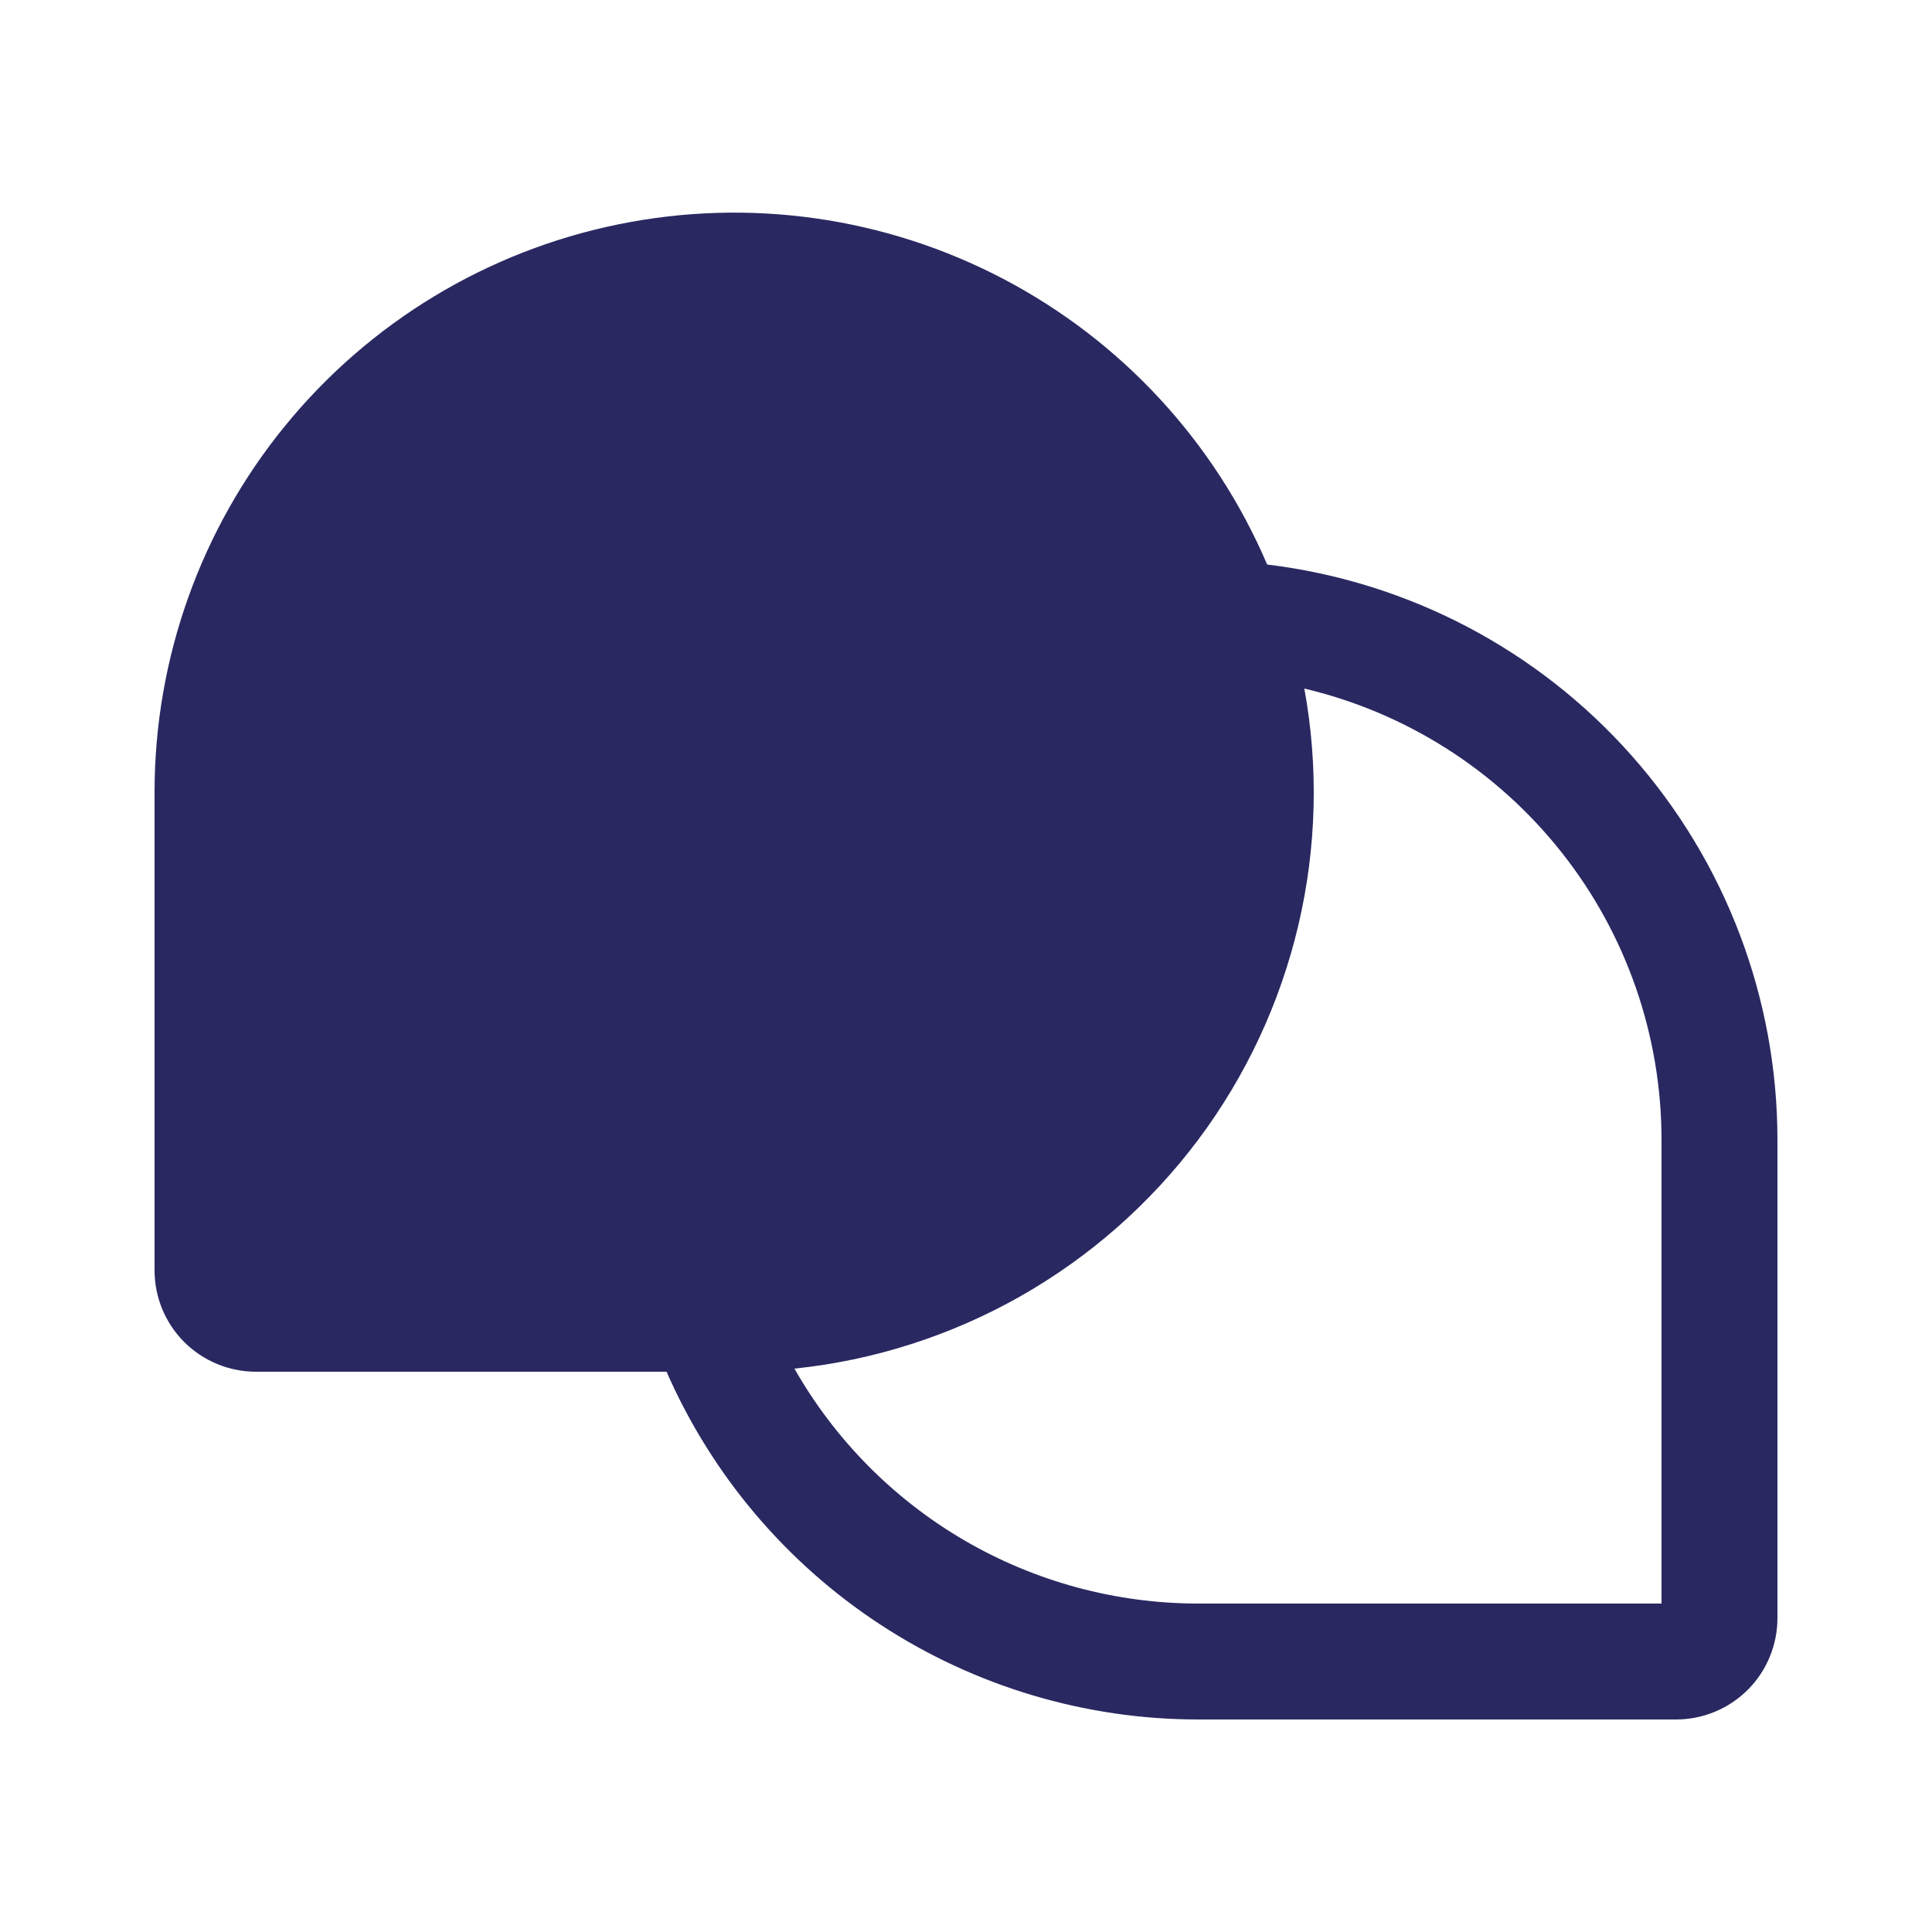 <svg width="25" height="25" viewBox="0 0 25 25" fill="none" xmlns="http://www.w3.org/2000/svg">
<path d="M16.397 7.305C15.718 5.716 14.512 4.41 12.981 3.608C11.451 2.806 9.69 2.557 7.997 2.904C6.304 3.25 4.783 4.17 3.69 5.509C2.597 6.847 2 8.522 2 10.25V16.438C2 16.786 2.138 17.12 2.384 17.366C2.631 17.612 2.964 17.75 3.312 17.75H8.625C9.211 19.087 10.172 20.224 11.393 21.023C12.614 21.822 14.041 22.249 15.5 22.25H21.688C22.036 22.25 22.369 22.112 22.616 21.866C22.862 21.62 23 21.286 23 20.938V14.75C23 12.917 22.328 11.147 21.111 9.775C19.895 8.403 18.218 7.525 16.397 7.305ZM21.5 20.75H15.5C14.439 20.749 13.397 20.467 12.48 19.933C11.564 19.399 10.805 18.632 10.28 17.71C11.307 17.603 12.301 17.285 13.2 16.776C14.098 16.267 14.882 15.578 15.502 14.752C16.121 13.926 16.563 12.98 16.8 11.975C17.037 10.97 17.064 9.926 16.878 8.91C18.194 9.221 19.366 9.967 20.205 11.027C21.044 12.086 21.5 13.399 21.5 14.75V20.75Z" fill="#292861"/>
</svg>
